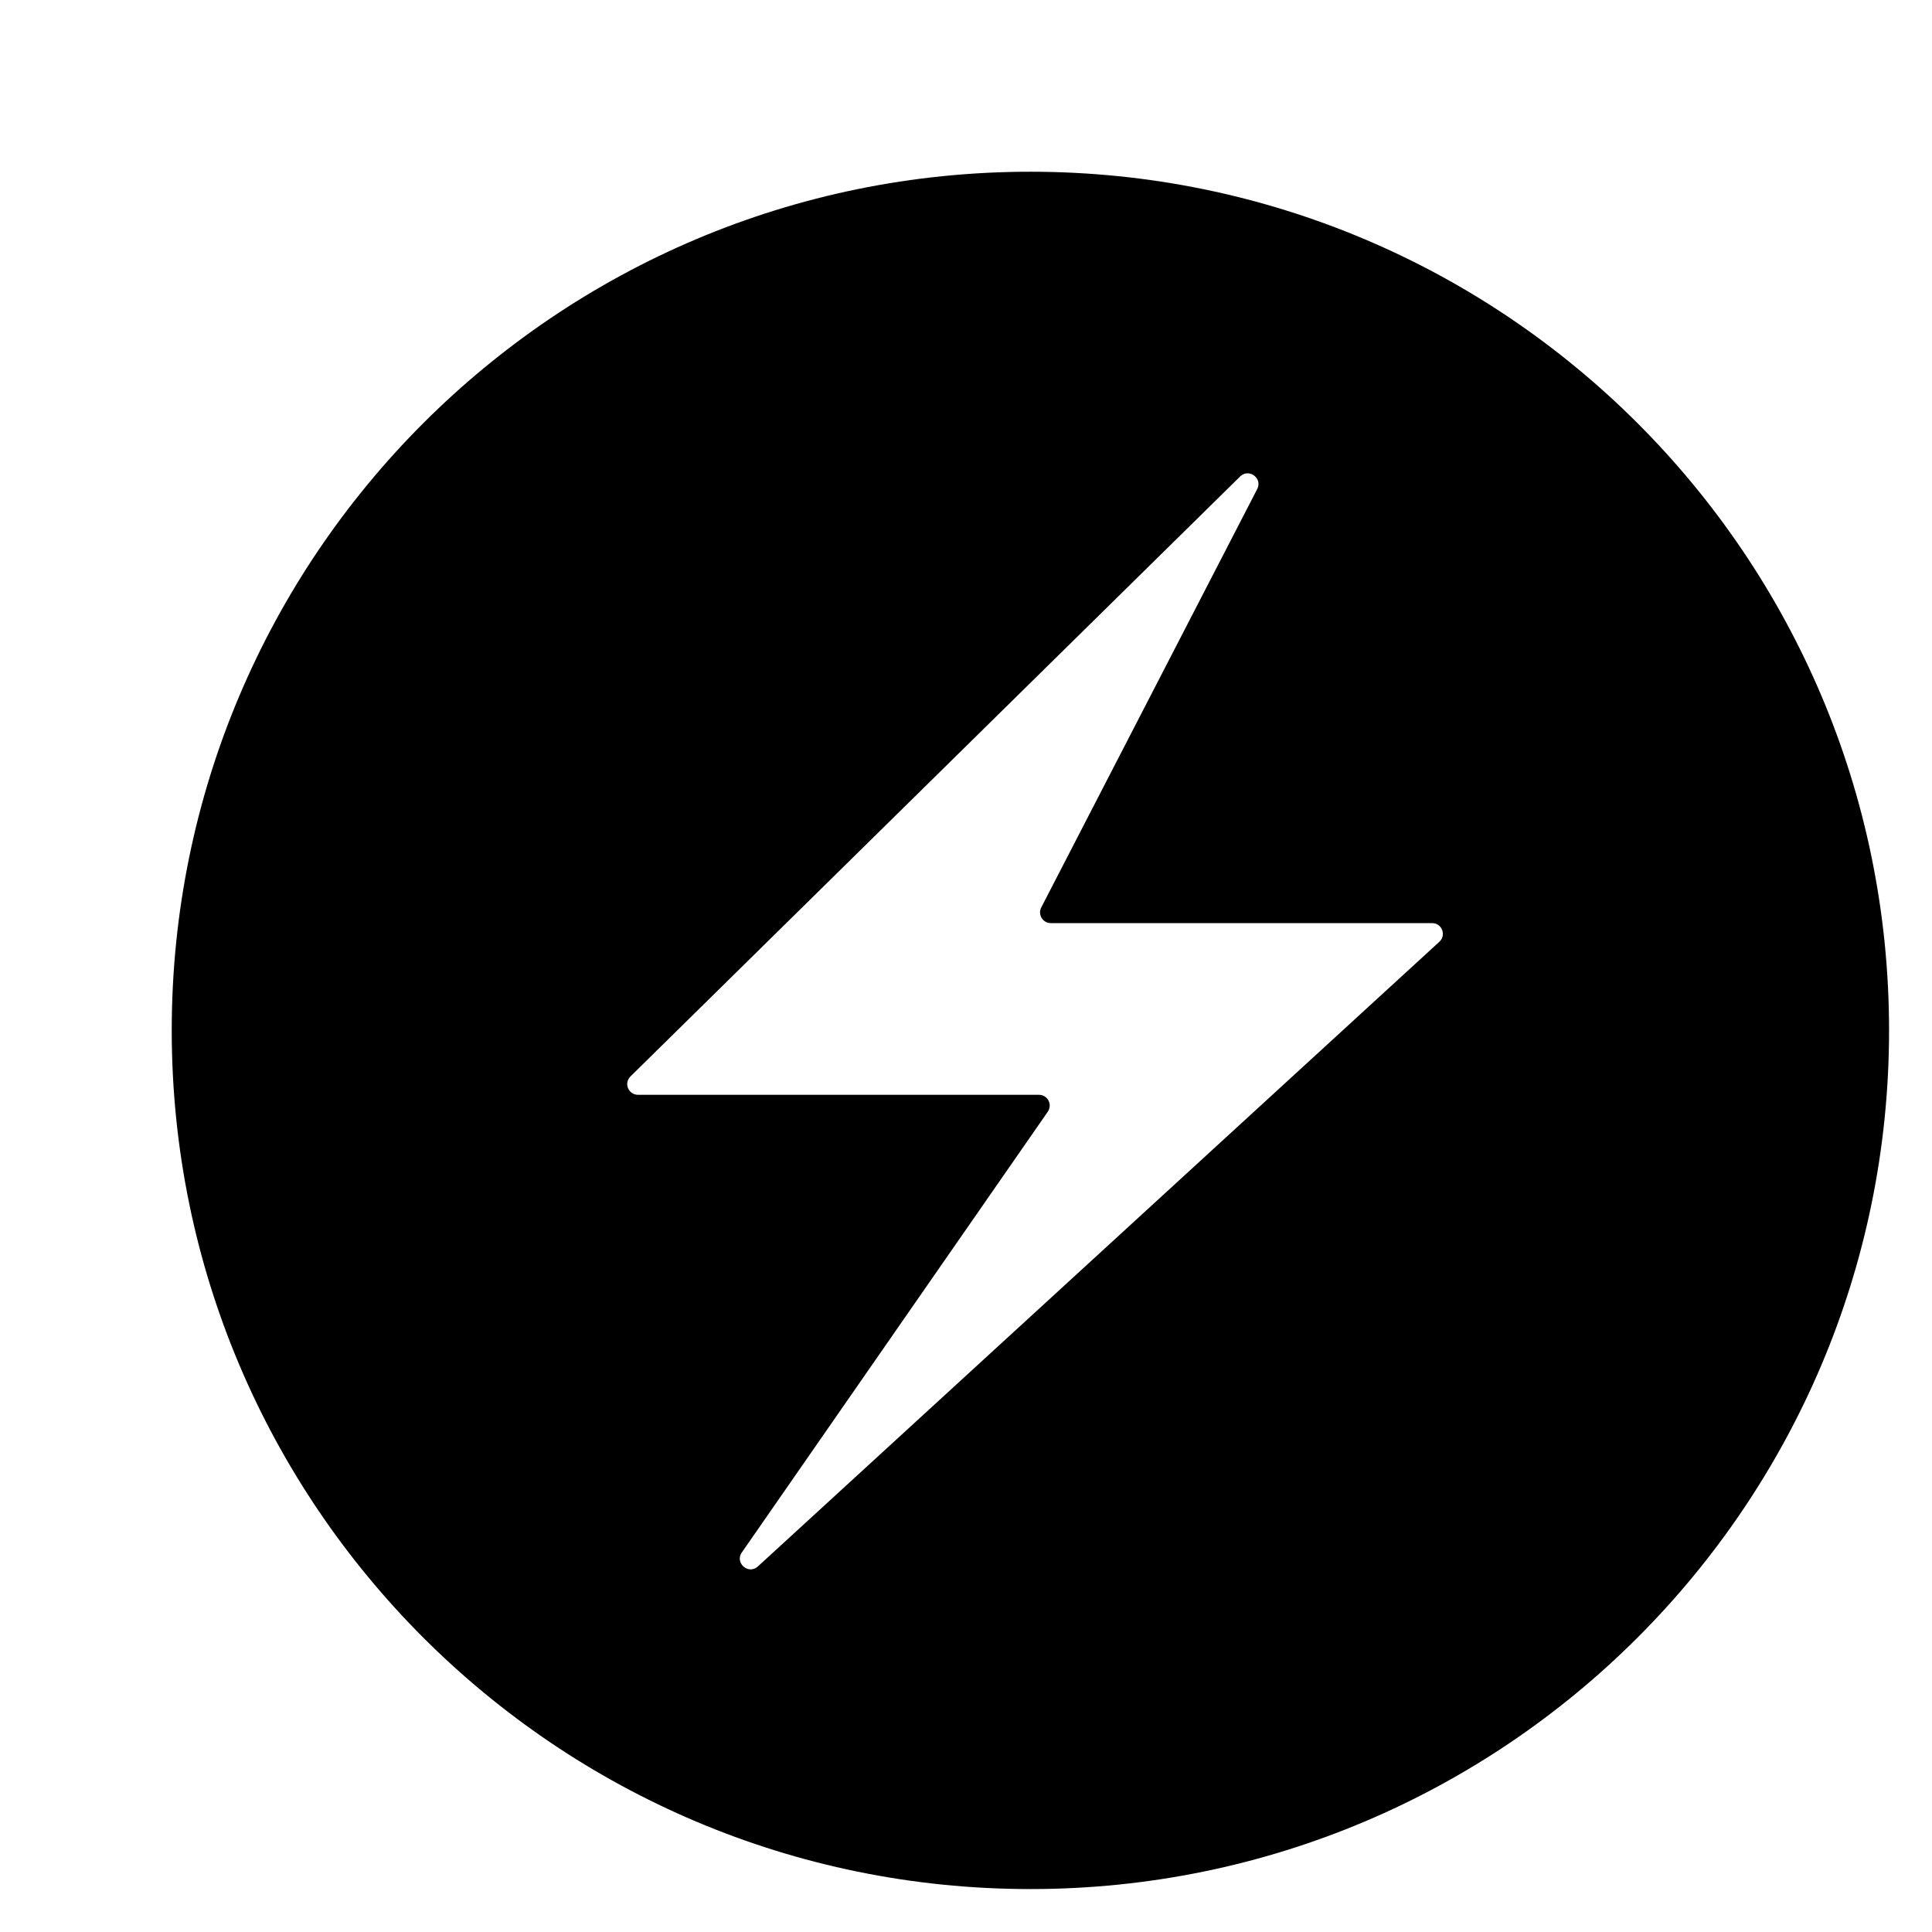 <svg xmlns="http://www.w3.org/2000/svg"  viewBox="0 0 45 45" width="50px" height="50px"><path d="M24,4C12.954,4,4,12.954,4,24s8.954,20,20,20s20-8.954,20-20S35.046,4,24,4z M17.279,36.159l7.126-10.265	C24.52,25.727,24.401,25.5,24.2,25.5h-9.34c-0.224,0-0.335-0.271-0.175-0.428l14.2-13.974c0.053-0.052,0.114-0.074,0.173-0.074	c0.168,0,0.321,0.18,0.225,0.367l-5.03,9.745c-0.086,0.166,0.035,0.365,0.222,0.365h8.882c0.228,0,0.337,0.28,0.169,0.434	l-15.873,14.55c-0.052,0.048-0.111,0.069-0.167,0.069C17.307,36.554,17.149,36.345,17.279,36.159z"/></svg>